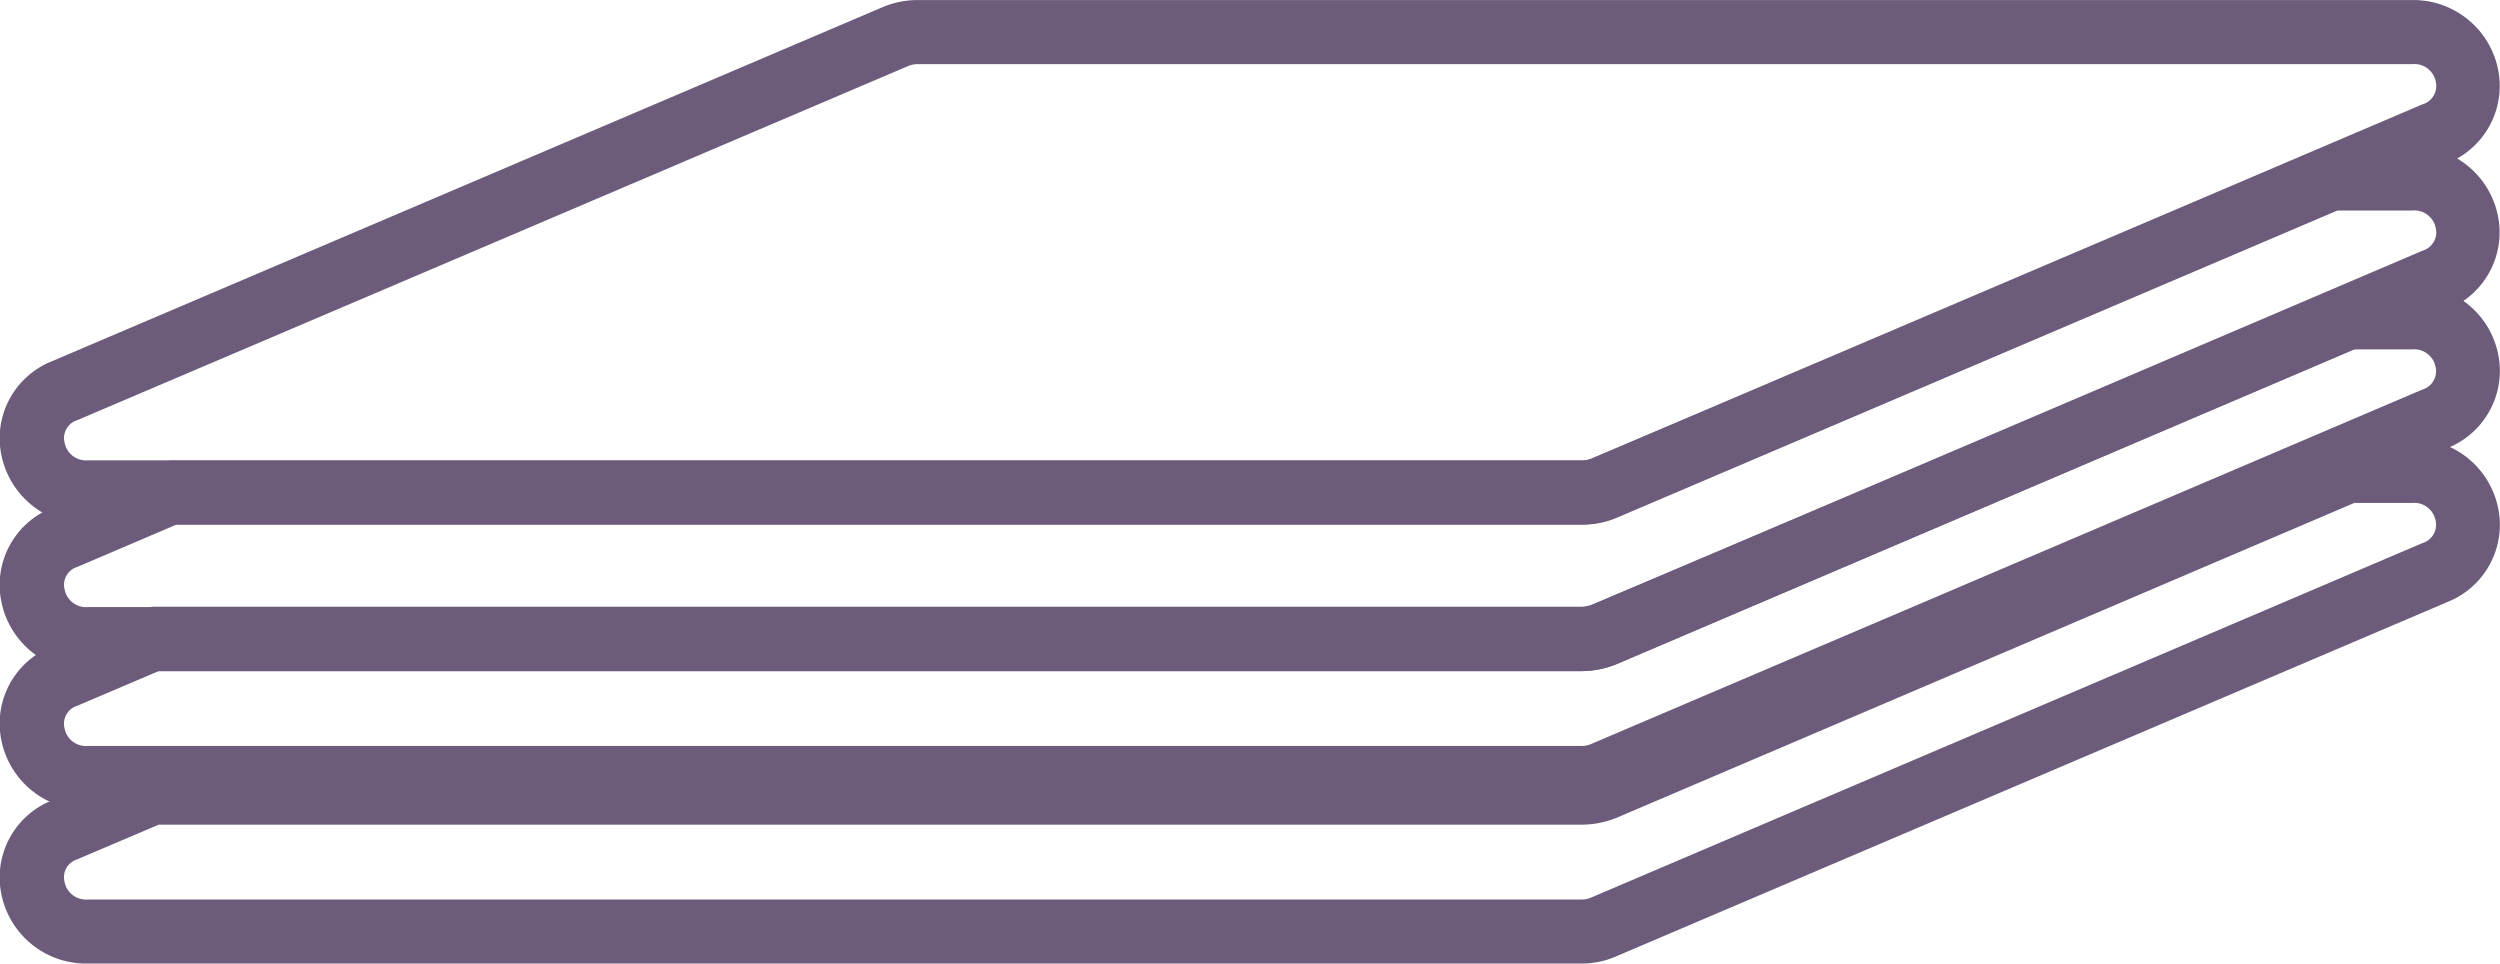 <svg xmlns="http://www.w3.org/2000/svg" xmlns:xlink="http://www.w3.org/1999/xlink" width="40" height="15.417" viewBox="0 0 40 15.417">
  <defs>
    <clipPath id="clip-path">
      <rect width="40" height="15.417" fill="none"/>
    </clipPath>
  </defs>
  <g id="Decks" clip-path="url(#clip-path)">
    <g id="Group_6" data-name="Group 6" transform="translate(-699.21 -865.662)">
      <path id="Path_10" data-name="Path 10" d="M724.513,874.052h-23.9a1.384,1.384,0,0,1-1.379-1.1,1.326,1.326,0,0,1,.809-1.511l13.29-5.665a1.435,1.435,0,0,1,.565-.113h23.9a1.383,1.383,0,0,1,1.379,1.1,1.33,1.33,0,0,1-.815,1.512l-13.289,5.665A1.406,1.406,0,0,1,724.513,874.052Zm-10.61-7.364a.405.405,0,0,0-.161.03l-13.291,5.665a.3.3,0,0,0-.207.363.349.349,0,0,0,.374.281h23.9a.379.379,0,0,0,.153-.026l13.3-5.67a.306.306,0,0,0,.211-.363.348.348,0,0,0-.374-.28Z" fill="#6c5b7b"/>
    </g>
    <g id="Group_7" data-name="Group 7" transform="translate(-699.21 -865.662)">
      <path id="Path_11" data-name="Path 11" d="M724.513,876.4h-23.9a1.383,1.383,0,0,1-1.379-1.1,1.327,1.327,0,0,1,.809-1.512l1.878-.756h22.587a.379.379,0,0,0,.153-.026l11.835-5h1.3a1.382,1.382,0,0,1,1.379,1.1,1.329,1.329,0,0,1-.815,1.511l-13.289,5.671A1.513,1.513,0,0,1,724.513,876.4Zm-22.483-2.343-1.579.674a.3.3,0,0,0-.207.363.349.349,0,0,0,.374.281h23.9a.472.472,0,0,0,.171-.035l13.282-5.667a.306.306,0,0,0,.211-.363.349.349,0,0,0-.374-.28h-1.2l-11.528,4.915a1.406,1.406,0,0,1-.565.112Z" fill="#6c5b7b"/>
    </g>
    <g id="Group_8" data-name="Group 8" transform="translate(-699.21 -865.662)">
      <path id="Path_12" data-name="Path 12" d="M724.513,878.617h-23.9a1.383,1.383,0,0,1-1.379-1.1,1.327,1.327,0,0,1,.809-1.512l1.6-.635h22.869a.472.472,0,0,0,.171-.035l12.088-5.113H737.8a1.382,1.382,0,0,1,1.379,1.1,1.329,1.329,0,0,1-.815,1.511L725.078,878.5A1.4,1.4,0,0,1,724.513,878.617ZM701.749,876.4l-1.3.553a.3.3,0,0,0-.206.363.349.349,0,0,0,.374.281h23.9a.37.37,0,0,0,.151-.031l13.3-5.671a.306.306,0,0,0,.211-.363.349.349,0,0,0-.374-.28h-.926l-11.8,5.036a1.513,1.513,0,0,1-.565.112Z" fill="#6c5b7b"/>
    </g>
    <g id="Group_9" data-name="Group 9" transform="translate(-699.21 -865.662)">
      <path id="Path_13" data-name="Path 13" d="M724.513,881.079h-23.9a1.384,1.384,0,0,1-1.379-1.1,1.326,1.326,0,0,1,.809-1.511l1.6-.635h22.869a.472.472,0,0,0,.171-.035l12.088-5.113H737.8a1.382,1.382,0,0,1,1.379,1.1,1.329,1.329,0,0,1-.815,1.511l-13.289,5.665A1.38,1.38,0,0,1,724.513,881.079Zm-22.764-2.222-1.3.553a.3.3,0,0,0-.206.363.349.349,0,0,0,.374.281h23.9a.37.37,0,0,0,.151-.031l13.3-5.671a.306.306,0,0,0,.211-.363.348.348,0,0,0-.374-.28h-.926l-11.8,5.036a1.512,1.512,0,0,1-.565.112Z" fill="#6c5b7b"/>
    </g>
  </g>
</svg>
